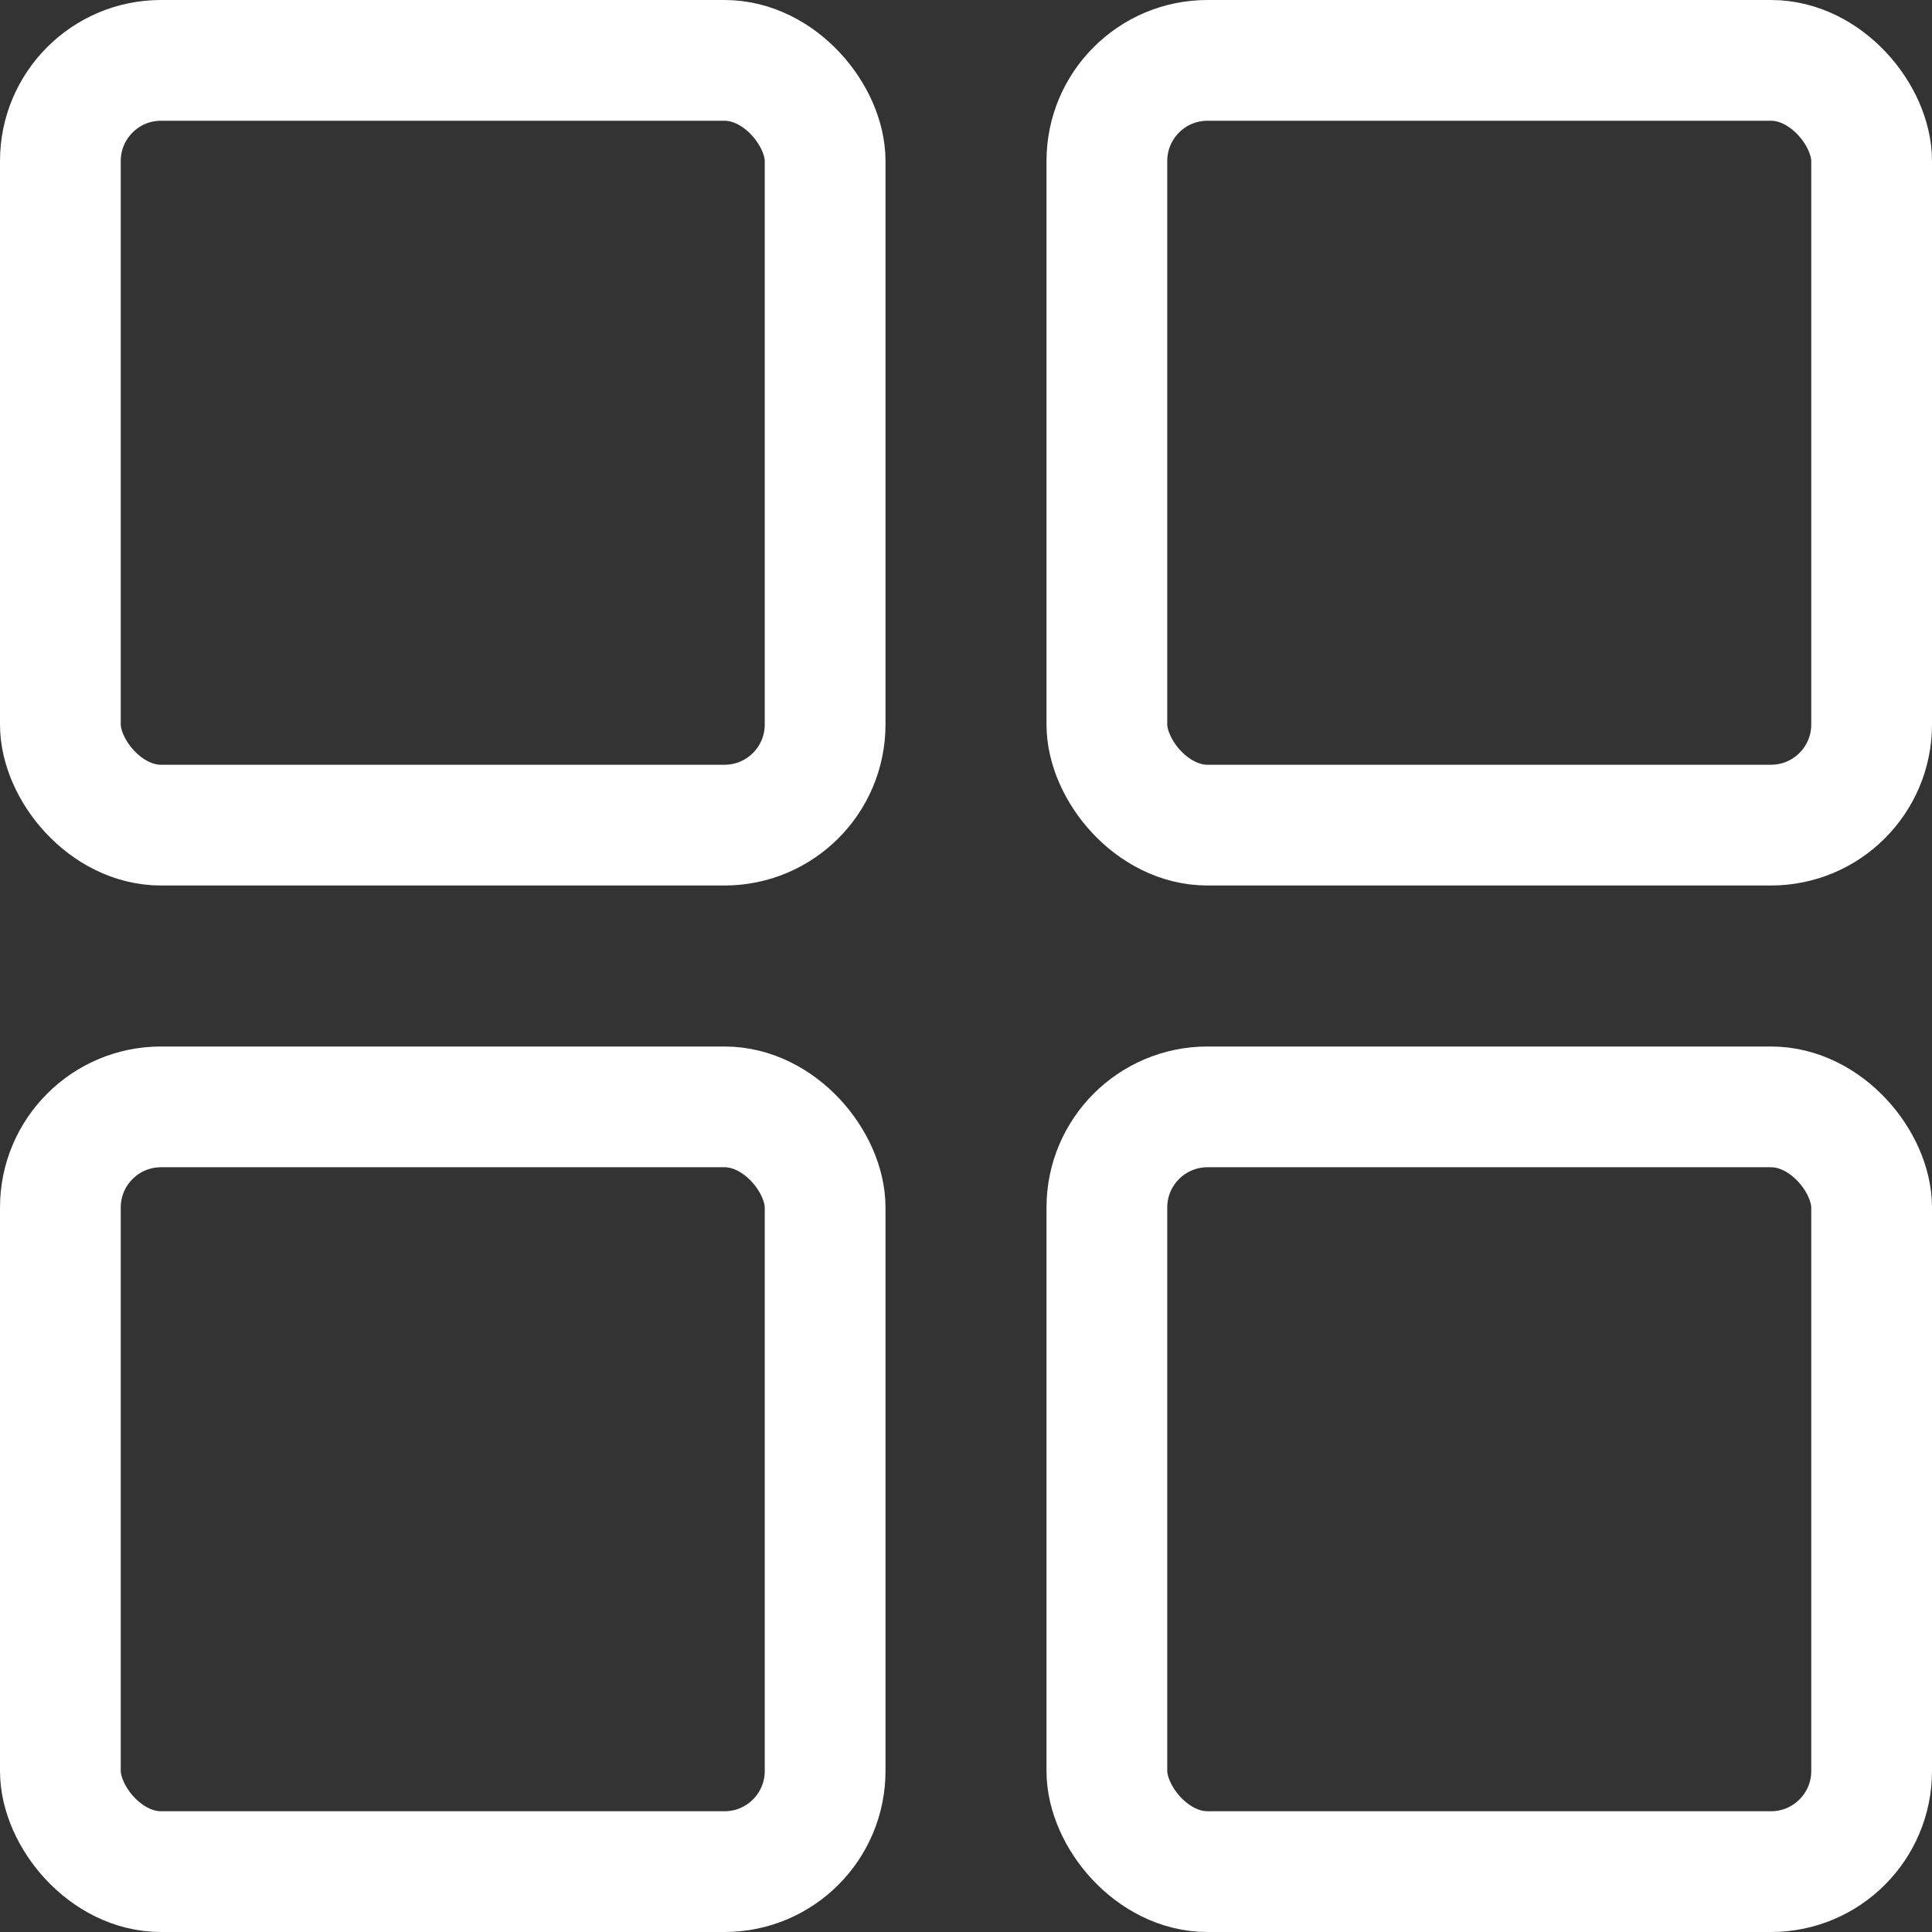 <svg width="24" height="24" fill="none" xmlns="http://www.w3.org/2000/svg"><rect width="100%" height="100%" fill="#333333" stroke="none"/><rect x=".75" y=".75" width="9.5" height="9.5" rx="1.25" stroke="#fff" stroke-width="1.5"/><rect x=".75" y="13.75" width="9.5" height="9.5" rx="1.25" stroke="#fff" stroke-width="1.5"/><rect x="13.75" y=".75" width="9.5" height="9.5" rx="1.25" stroke="#fff" stroke-width="1.5"/><rect x="13.75" y="13.75" width="9.5" height="9.5" rx="1.25" stroke="#fff" stroke-width="1.5"/></svg>